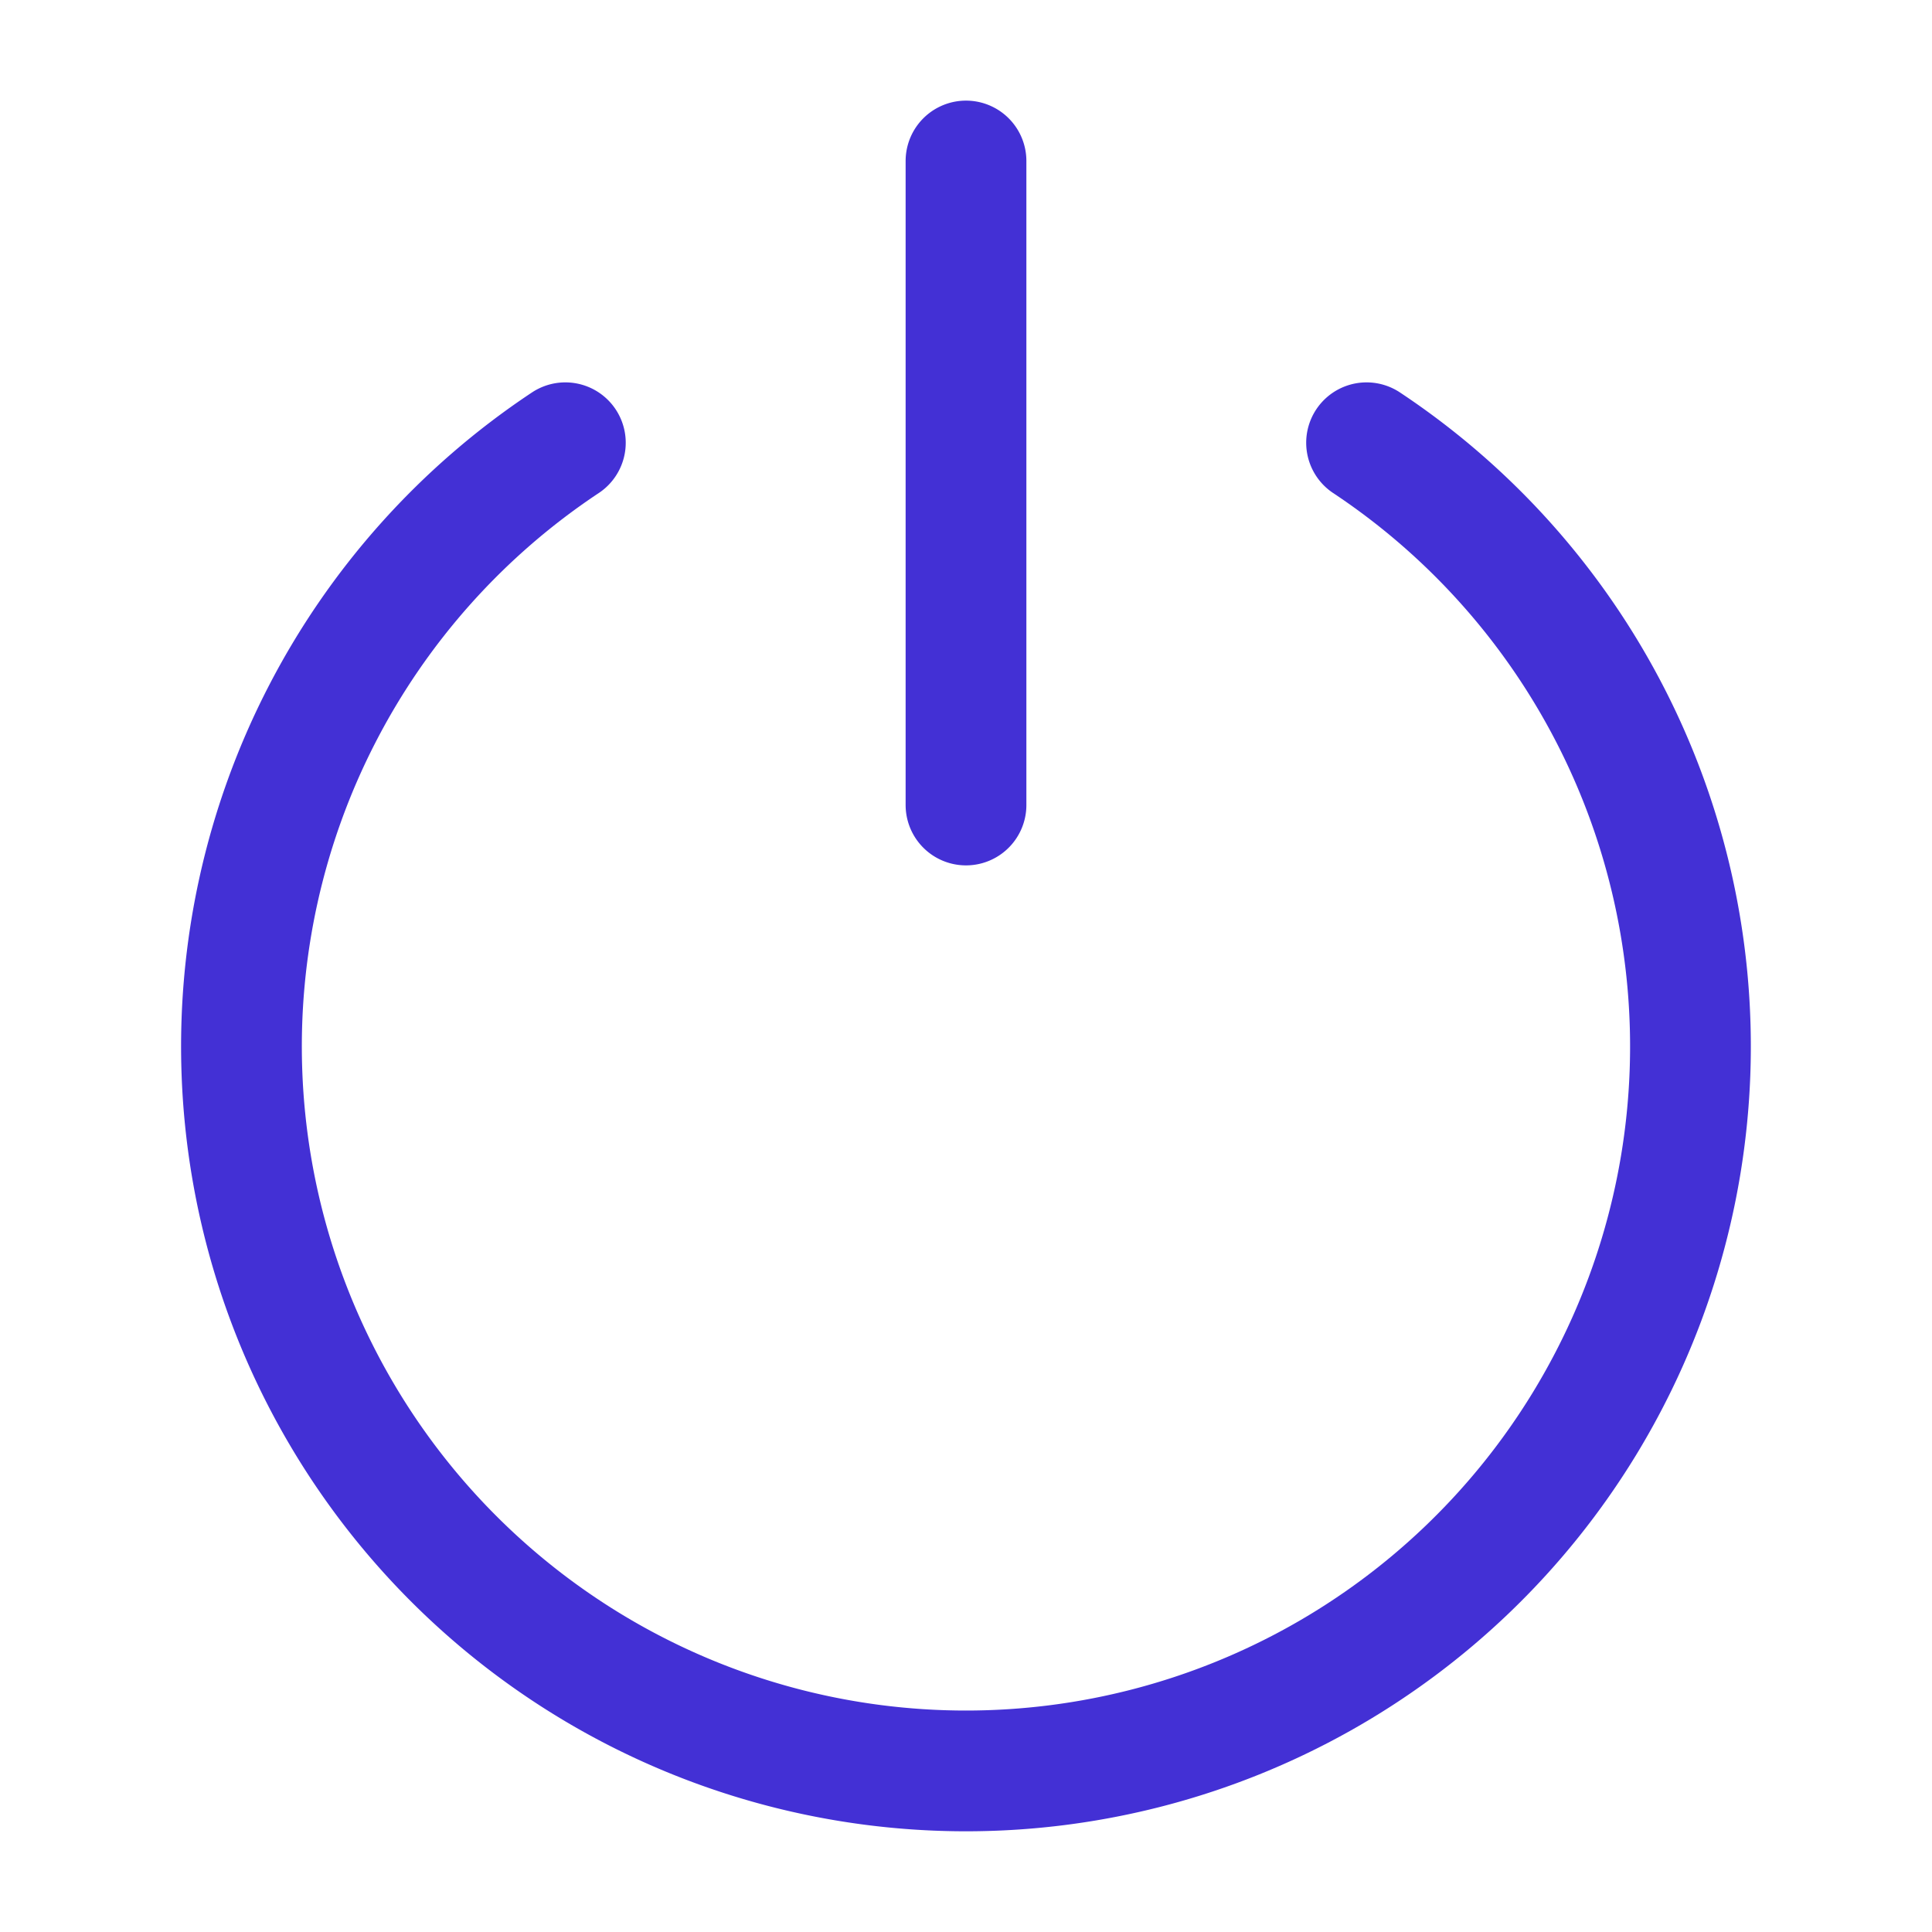 <svg xmlns="http://www.w3.org/2000/svg" width="20" height="20" viewBox="0 0 24 24"><path fill="none" stroke="#4330d5" stroke-linecap="round" stroke-linejoin="round" stroke-width="1.5" d="M7.023 5.5a9 9 0 1 0 9.953 0M12 2v8" color="#4330d5"/></svg>